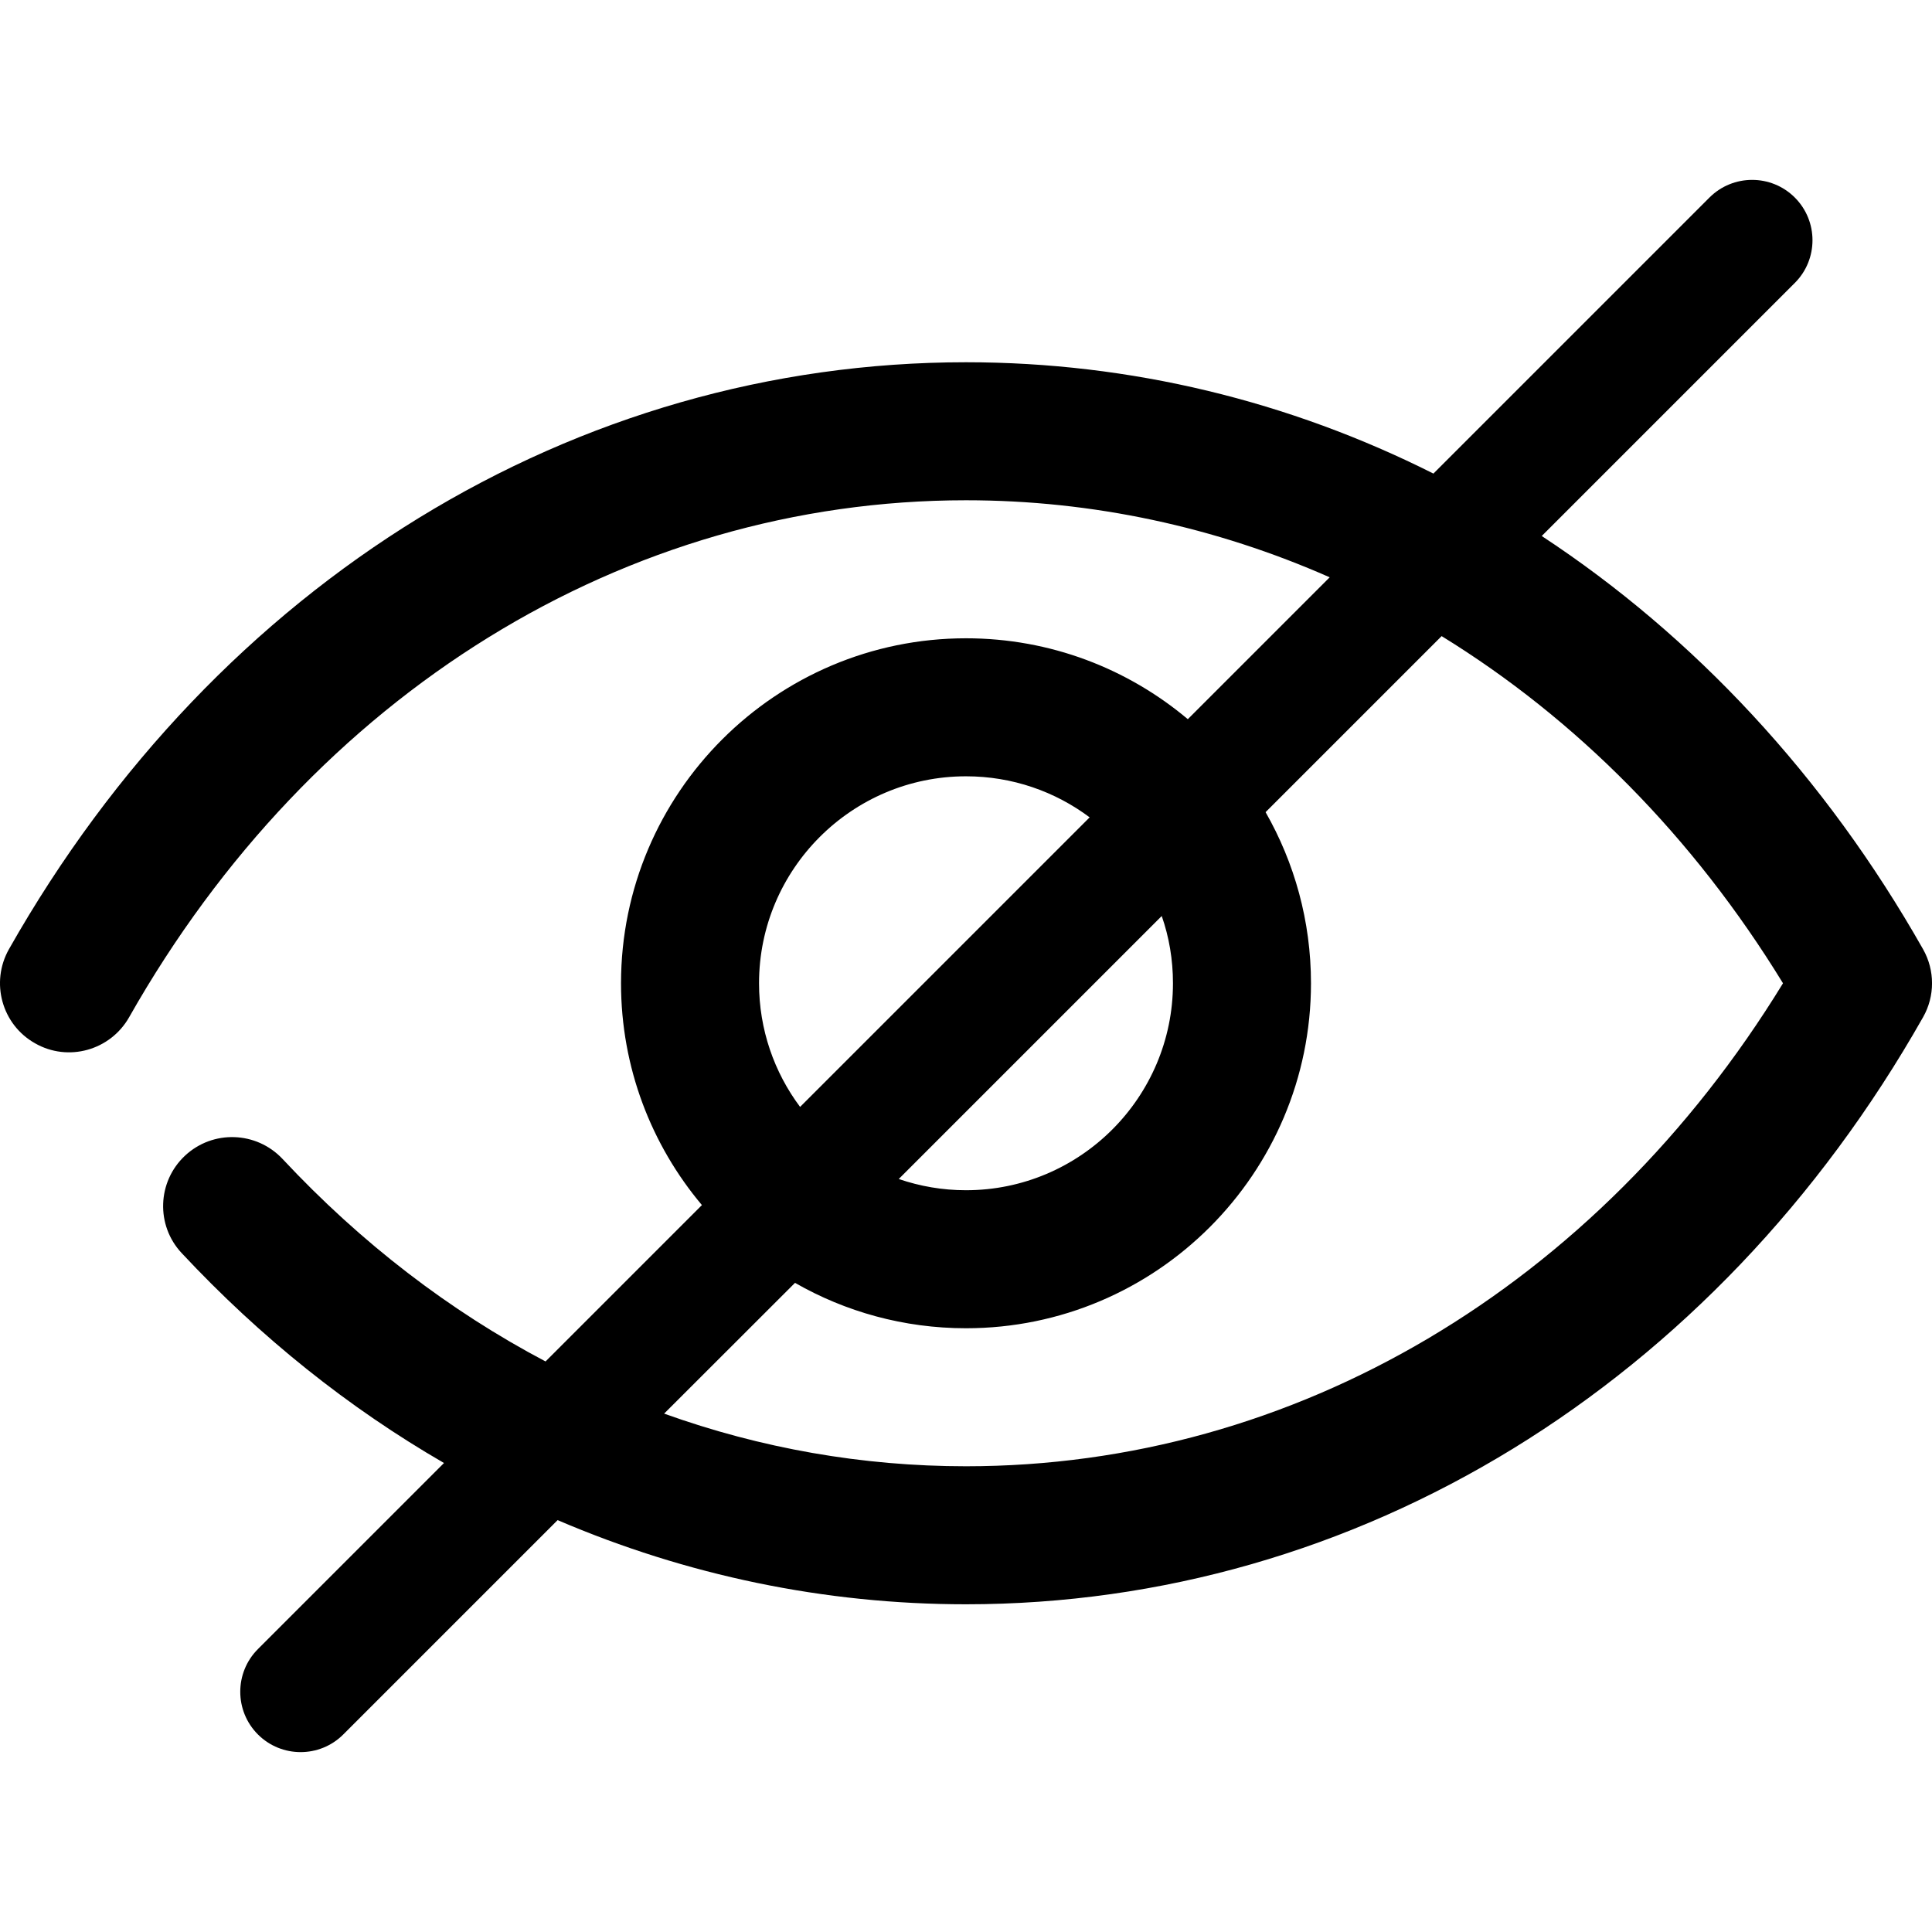 <?xml version="1.0" encoding="UTF-8"?>
<svg width="16px" height="16px" viewBox="0 0 16 16" version="1.1" xmlns="http://www.w3.org/2000/svg" xmlns:xlink="http://www.w3.org/1999/xlink">
    <!-- Generator: Sketch 50.2 (55047) - http://www.bohemiancoding.com/sketch -->
    <title>Icons/Set/view-off</title>
    <desc>Created with Sketch.</desc>
    <defs>
        <path d="M4.618,12.589 L2.843,14.364 C2.648,14.559 2.331,14.559 2.136,14.364 C1.941,14.169 1.941,13.852 2.136,13.657 L3.677,12.116 C2.89,11.661 2.159,11.078 1.505,10.378 C1.289,10.148 1.302,9.786 1.532,9.571 C1.763,9.355 2.124,9.368 2.34,9.598 C2.99,10.294 3.725,10.857 4.518,11.275 L5.813,9.98 C5.395,9.483 5.143,8.842 5.143,8.143 C5.143,6.567 6.425,5.286 8,5.286 C8.699,5.286 9.34,5.538 9.837,5.956 L11.012,4.781 C10.069,4.365 9.05,4.143 8,4.143 C5.178,4.143 2.588,5.743 1.069,8.425 C0.913,8.699 0.564,8.797 0.29,8.64 C0.015,8.485 -0.081,8.136 0.074,7.861 C1.798,4.817 4.762,3 8,3 C9.363,3 10.678,3.322 11.871,3.922 L14.157,1.636 C14.352,1.441 14.669,1.441 14.864,1.636 C15.059,1.831 15.059,2.148 14.864,2.343 L12.768,4.439 C14.028,5.267 15.114,6.428 15.926,7.861 C16.025,8.036 16.025,8.25 15.926,8.424 C14.202,11.468 11.239,13.286 8,13.286 C6.827,13.286 5.684,13.046 4.618,12.589 Z M5.5,11.707 C6.299,11.994 7.141,12.143 8,12.143 C10.722,12.143 13.228,10.654 14.766,8.143 C14.022,6.928 13.051,5.952 11.939,5.268 L10.481,6.726 C10.72,7.144 10.857,7.628 10.857,8.143 C10.857,9.718 9.576,11 8,11 C7.485,11 7.001,10.863 6.584,10.624 L5.5,11.707 Z M9.024,6.769 C8.738,6.555 8.384,6.429 8,6.429 C7.055,6.429 6.286,7.198 6.286,8.143 C6.286,8.526 6.412,8.881 6.626,9.167 L9.024,6.769 Z M9.621,7.586 L7.443,9.764 C7.618,9.824 7.805,9.857 8,9.857 C8.945,9.857 9.714,9.088 9.714,8.143 C9.714,7.948 9.682,7.76 9.621,7.586 Z" id="path-1"></path>
    </defs>
    <g id="Icons/Set/view-off" stroke="none" stroke-width="1" fill="none" fill-rule="evenodd">
        <mask id="mask-2" fill="white">
            <use xlink:href="#path-1"></use>
        </mask>
        <use id="Combined-Shape" fill="#000000" fill-rule="nonzero" xlink:href="#path-1"></use>
    </g>
</svg>